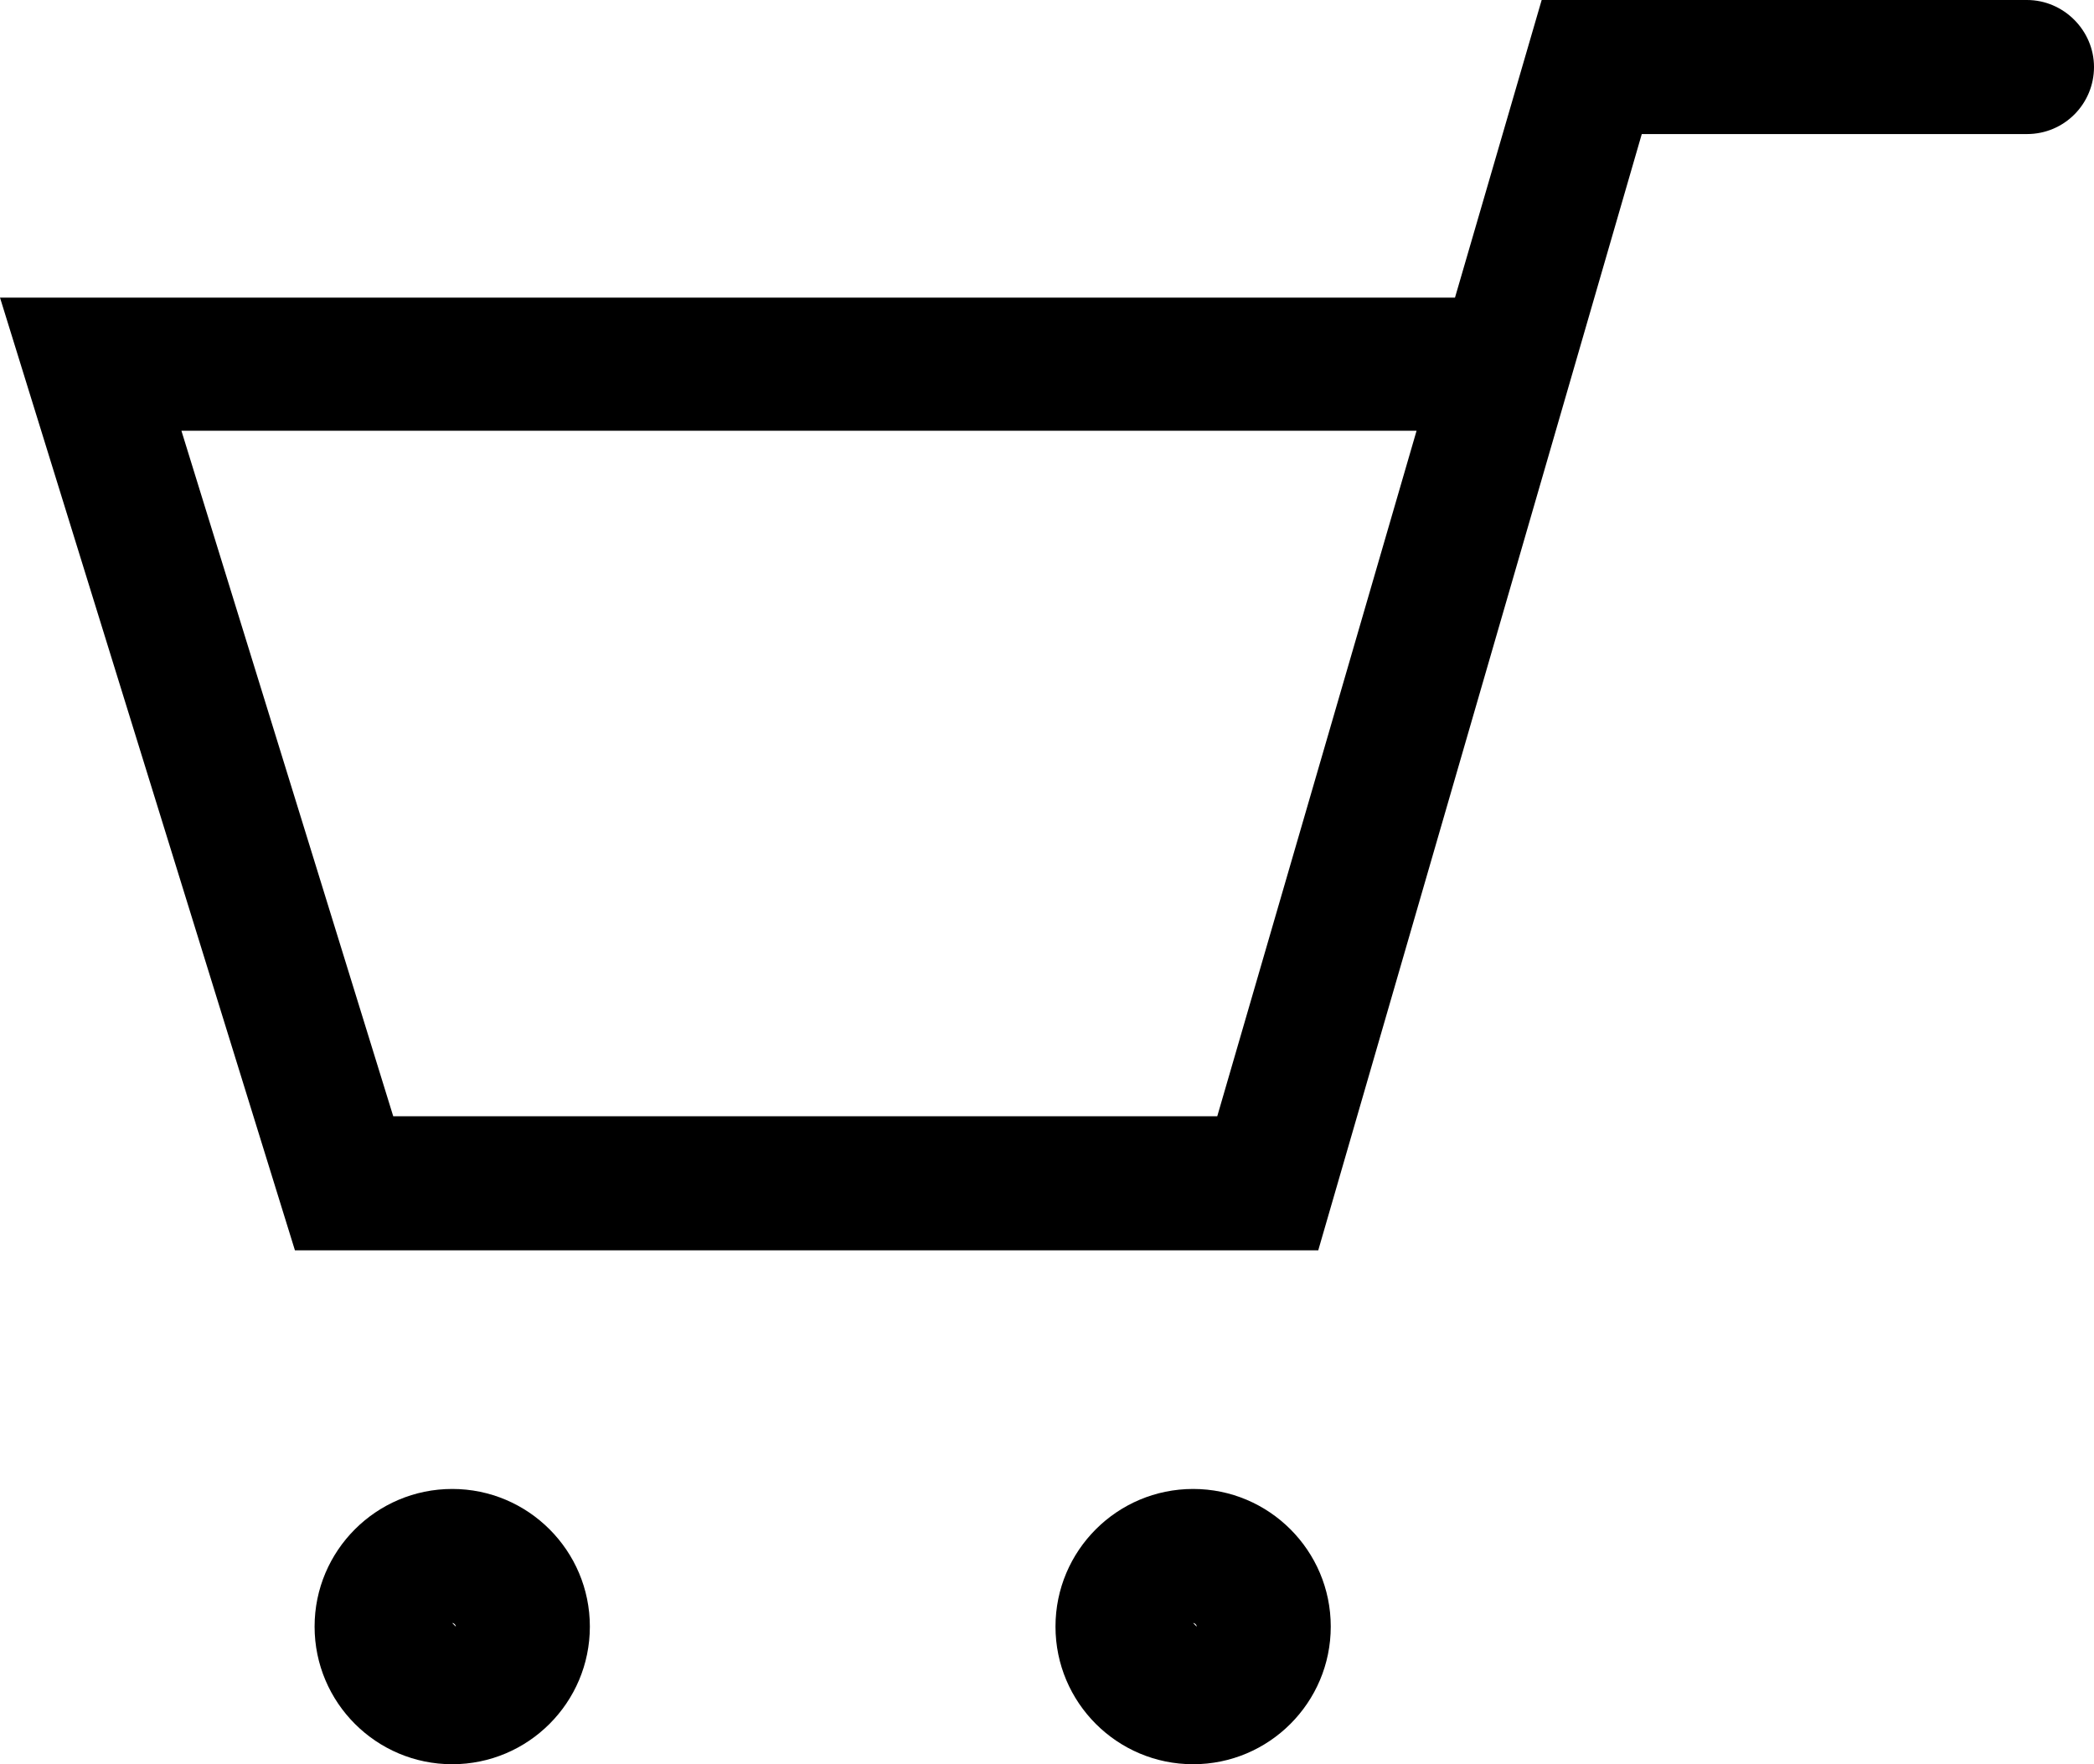 <svg xmlns="http://www.w3.org/2000/svg" xmlns:xlink="http://www.w3.org/1999/xlink" viewBox="0 0 23.43 19.74" id="cart">
    <g>
        <path d="M14.75,13.99H3.3L0,3.33h16.28L17.25,0h5.43c0.41,0,0.75,0.34,0.75,0.75S23.1,1.5,22.68,1.5h-4.31   L14.75,13.99z M4.4,12.49h9.22l2.23-7.67H2.03L4.4,12.49z"></path>
        <path d="M5.06,19.74c-0.85,0-1.54-0.69-1.54-1.54s0.69-1.54,1.54-1.54S6.6,17.35,6.6,18.2S5.91,19.74,5.06,19.74z    M5.06,18.16L5.1,18.2C5.1,18.18,5.08,18.16,5.06,18.16z"></path>
        <path d="M13.35,19.74c-0.85,0-1.54-0.69-1.54-1.54s0.69-1.54,1.54-1.54s1.54,0.69,1.54,1.54S14.2,19.74,13.35,19.74   z M13.35,18.16l0.04,0.04C13.39,18.18,13.37,18.16,13.35,18.16z"></path>
    </g>
</svg>
